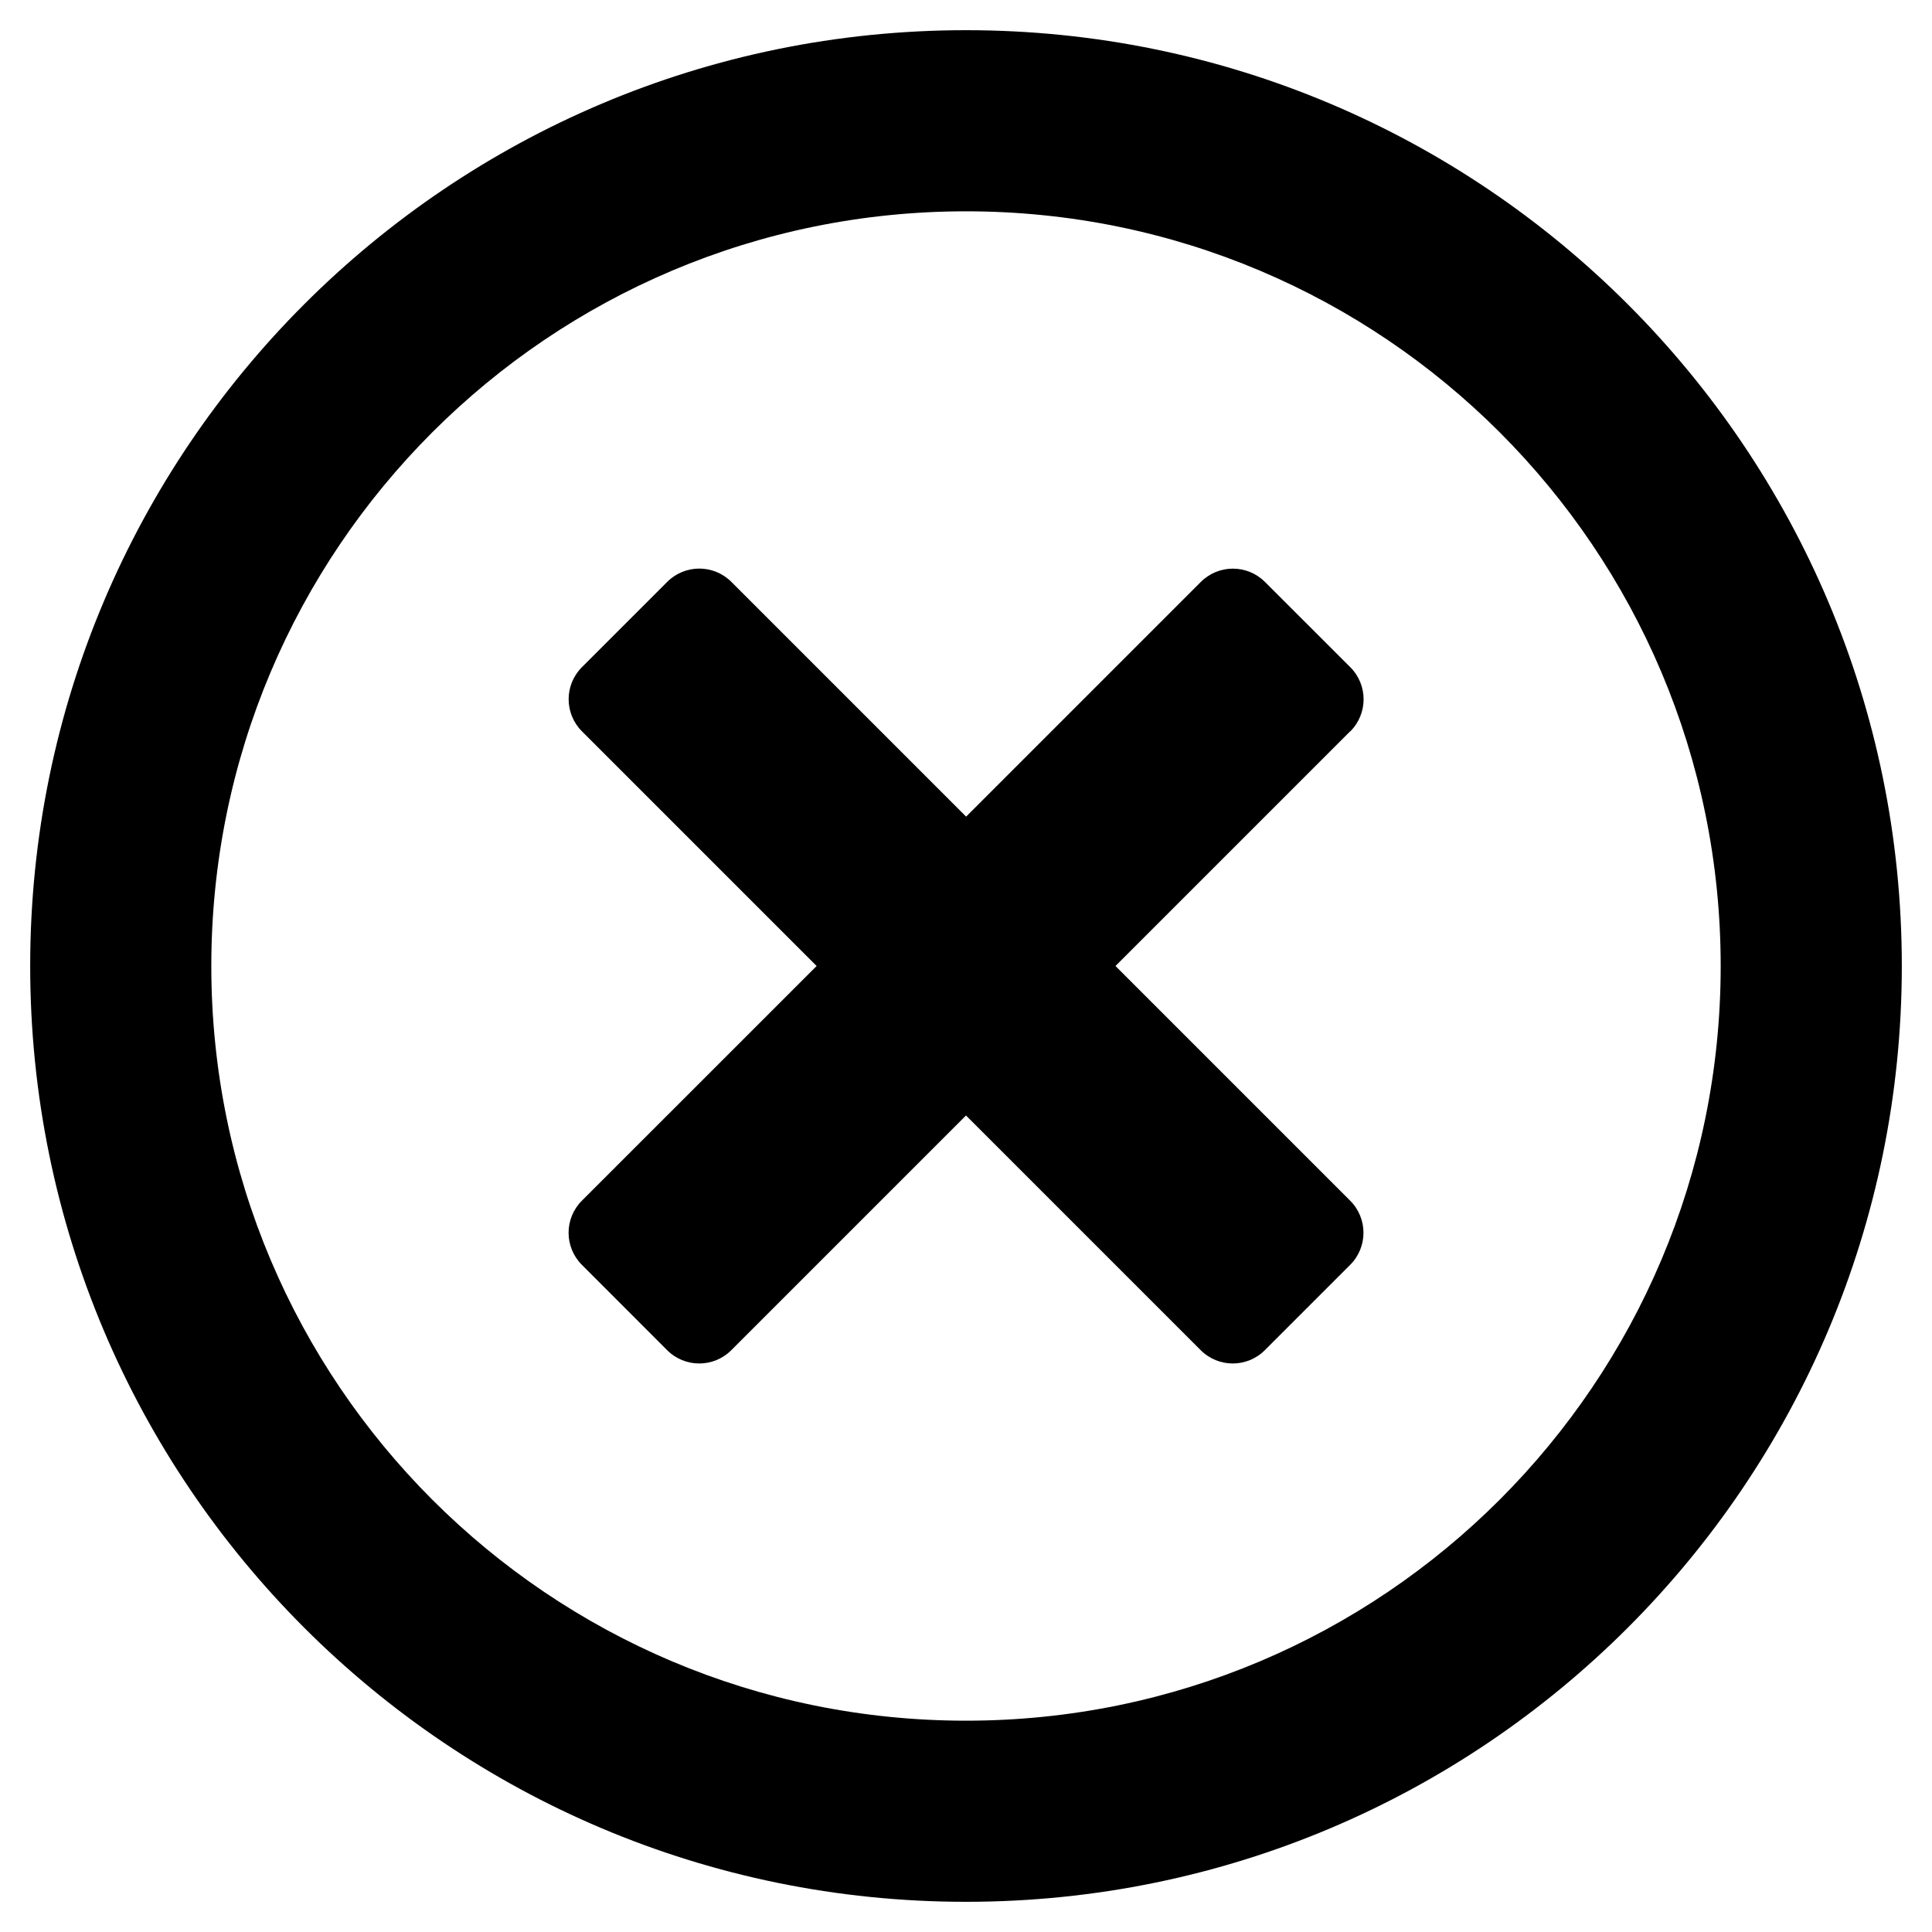 <!-- Generated by IcoMoon.io -->
<svg version="1.1" xmlns="http://www.w3.org/2000/svg" width="32" height="32" viewBox="0 0 32 32">
<title>times-circle1</title>
<path d="M16 0.5c-8.563 0-15.5 6.938-15.5 15.5s6.938 15.5 15.5 15.5 15.5-6.938 15.5-15.5-6.938-15.5-15.5-15.5zM16 28.5c-6.906 0-12.5-5.594-12.5-12.5s5.594-12.5 12.5-12.5 12.5 5.594 12.5 12.5-5.594 12.5-12.5 12.5zM22.363 12.113l-3.887 3.887 3.887 3.887c0.294 0.294 0.294 0.769 0 1.063l-1.413 1.413c-0.294 0.294-0.769 0.294-1.063 0l-3.887-3.887-3.887 3.887c-0.294 0.294-0.769 0.294-1.063 0l-1.412-1.413c-0.294-0.294-0.294-0.769 0-1.063l3.888-3.887-3.887-3.887c-0.294-0.294-0.294-0.769 0-1.063l1.412-1.412c0.294-0.294 0.769-0.294 1.063 0l3.888 3.888 3.887-3.887c0.294-0.294 0.769-0.294 1.063 0l1.413 1.412c0.294 0.294 0.294 0.769 0 1.063z"></path>
</svg>
